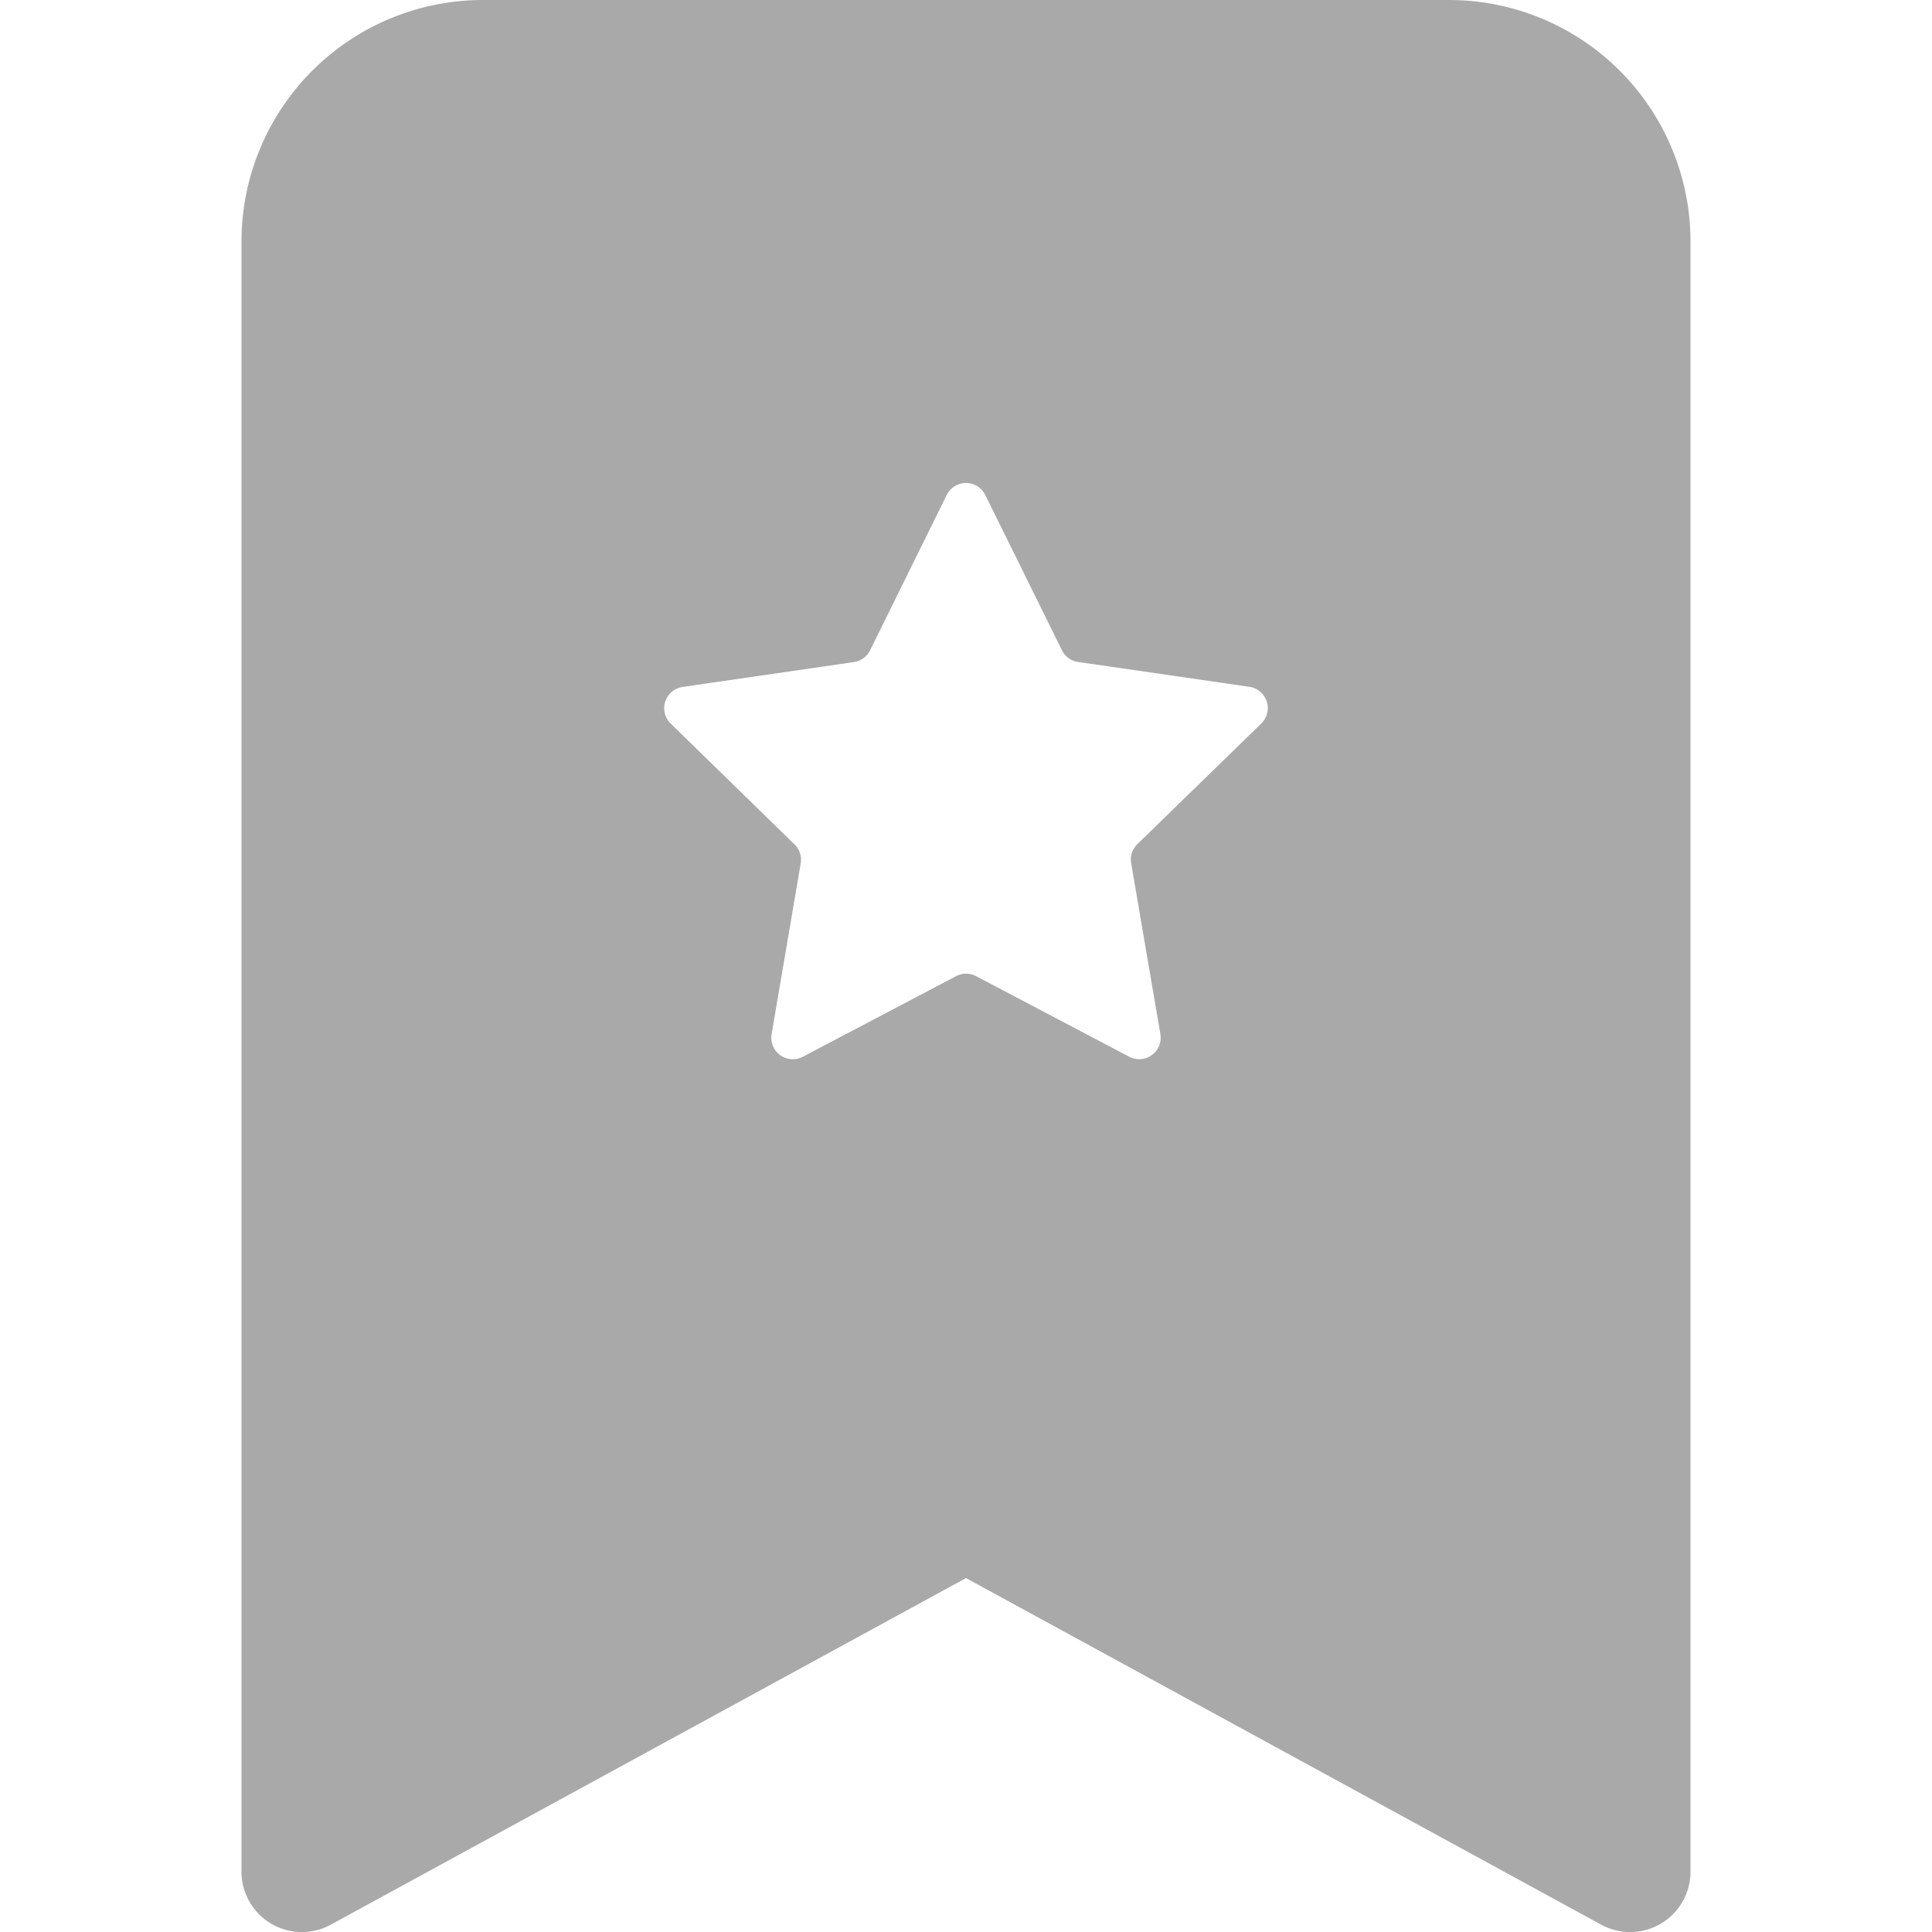 <svg xmlns="http://www.w3.org/2000/svg" width="72" height="72" fill="darkgray" class="bi bi-bookmark-star-fill" viewBox="0 0 16 16">
  <path fill-rule="evenodd" d="M2 15.5V2a2 2 0 0 1 2-2h8a2 2 0 0 1 2 2v13.5a.5.5 0 0 1-.74.439L8 13.069l-5.26 2.87A.5.5 0 0 1 2 15.5M8.16 4.1a.178.178 0 0 0-.32 0l-.634 1.285a.178.178 0 0 1-.134.098l-1.42.206a.178.178 0 0 0-.098.303L6.58 6.993c.042.041.061.1.051.158L6.39 8.565a.178.178 0 0 0 .258.187l1.27-.668a.178.178 0 0 1 .165 0l1.27.668a.178.178 0 0 0 .257-.187L9.368 7.15a.178.178 0 0 1 .05-.158l1.028-1.001a.178.178 0 0 0-.098-.303l-1.42-.206a.178.178 0 0 1-.134-.098z"/>
</svg>